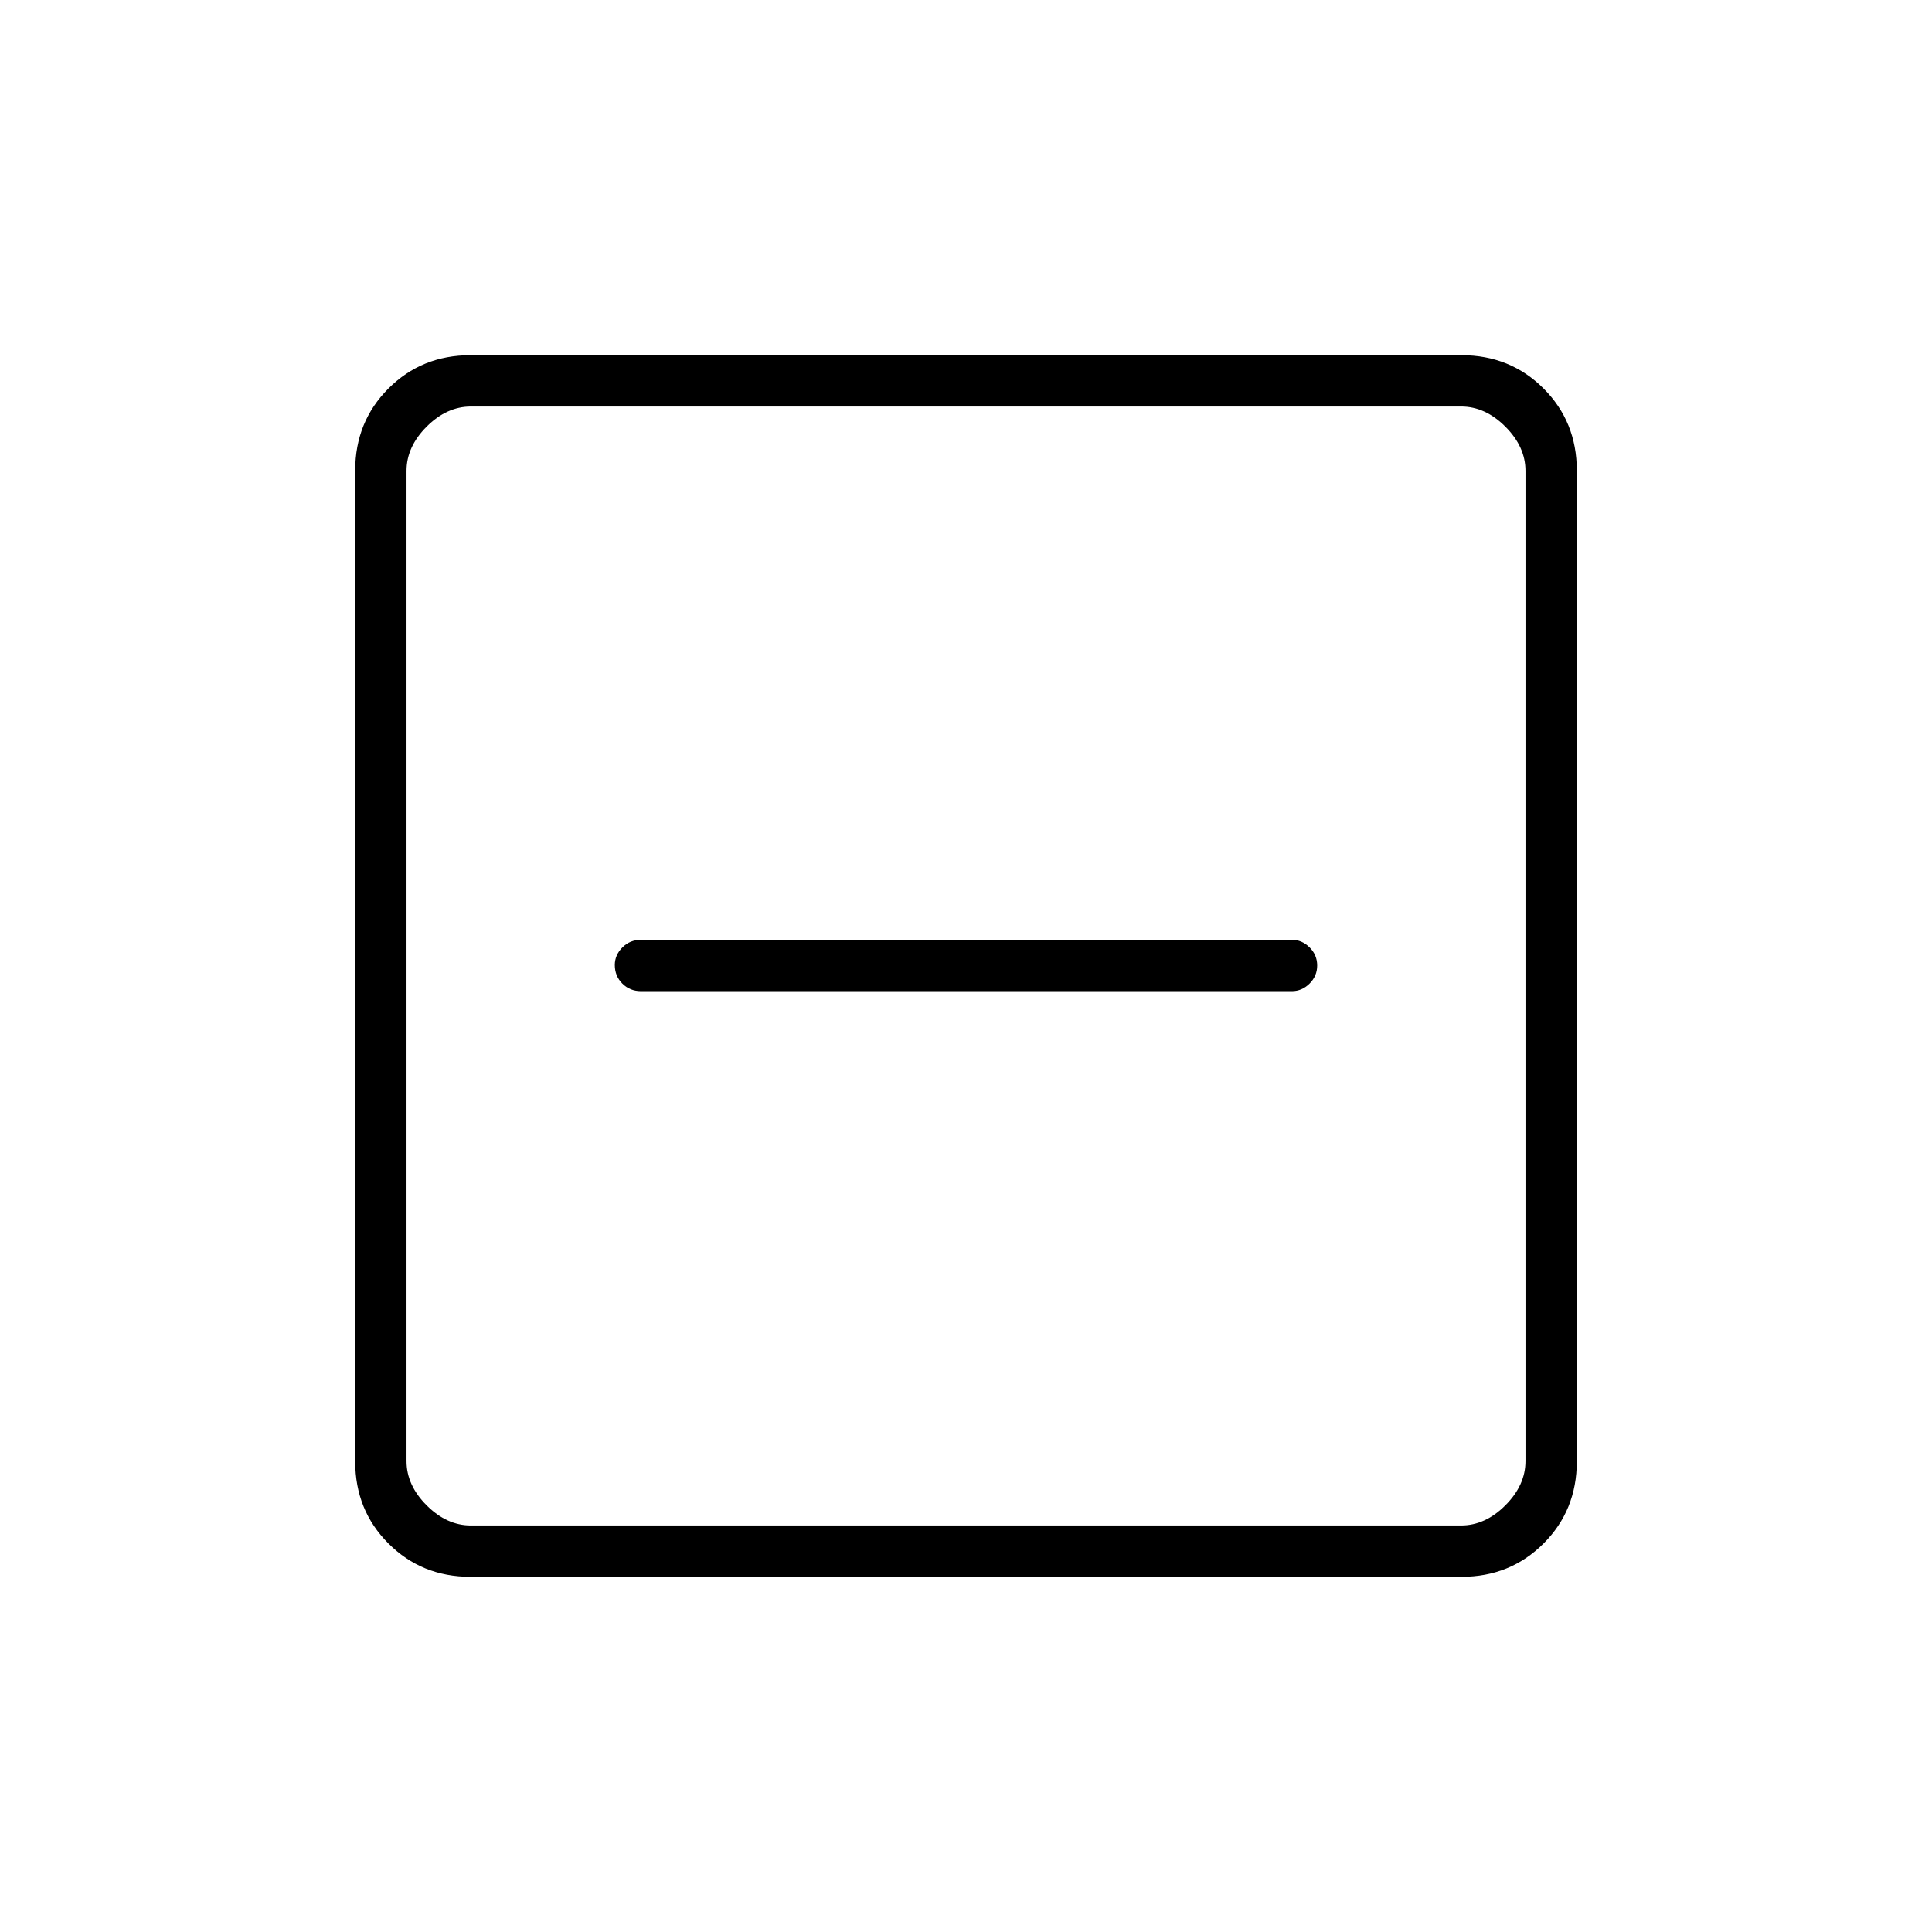 <svg xmlns="http://www.w3.org/2000/svg" height="24" viewBox="0 -960 960 960" width="24"><path d="M318.5-467.5H642q4.92 0 8.71-3.75 3.79-3.75 3.79-9t-3.79-9Q646.92-493 642-493H318.5q-5.5 0-9.25 3.79t-3.75 8.71q0 5.5 3.75 9.25t9.25 3.75Zm-84.74 291q-24.2 0-40.73-16.53-16.53-16.53-16.53-40.73v-492.48q0-24.2 16.53-40.73 16.53-16.53 40.73-16.53h492.48q24.2 0 40.73 16.53 16.53 16.53 16.53 40.73v492.48q0 24.2-16.53 40.73-16.53 16.53-40.73 16.53H233.76ZM234-202h492q12 0 22-10t10-22v-492q0-12-10-22t-22-10H234q-12 0-22 10t-10 22v492q0 12 10 22t22 10Zm-32-556v556-556Z"/></svg>